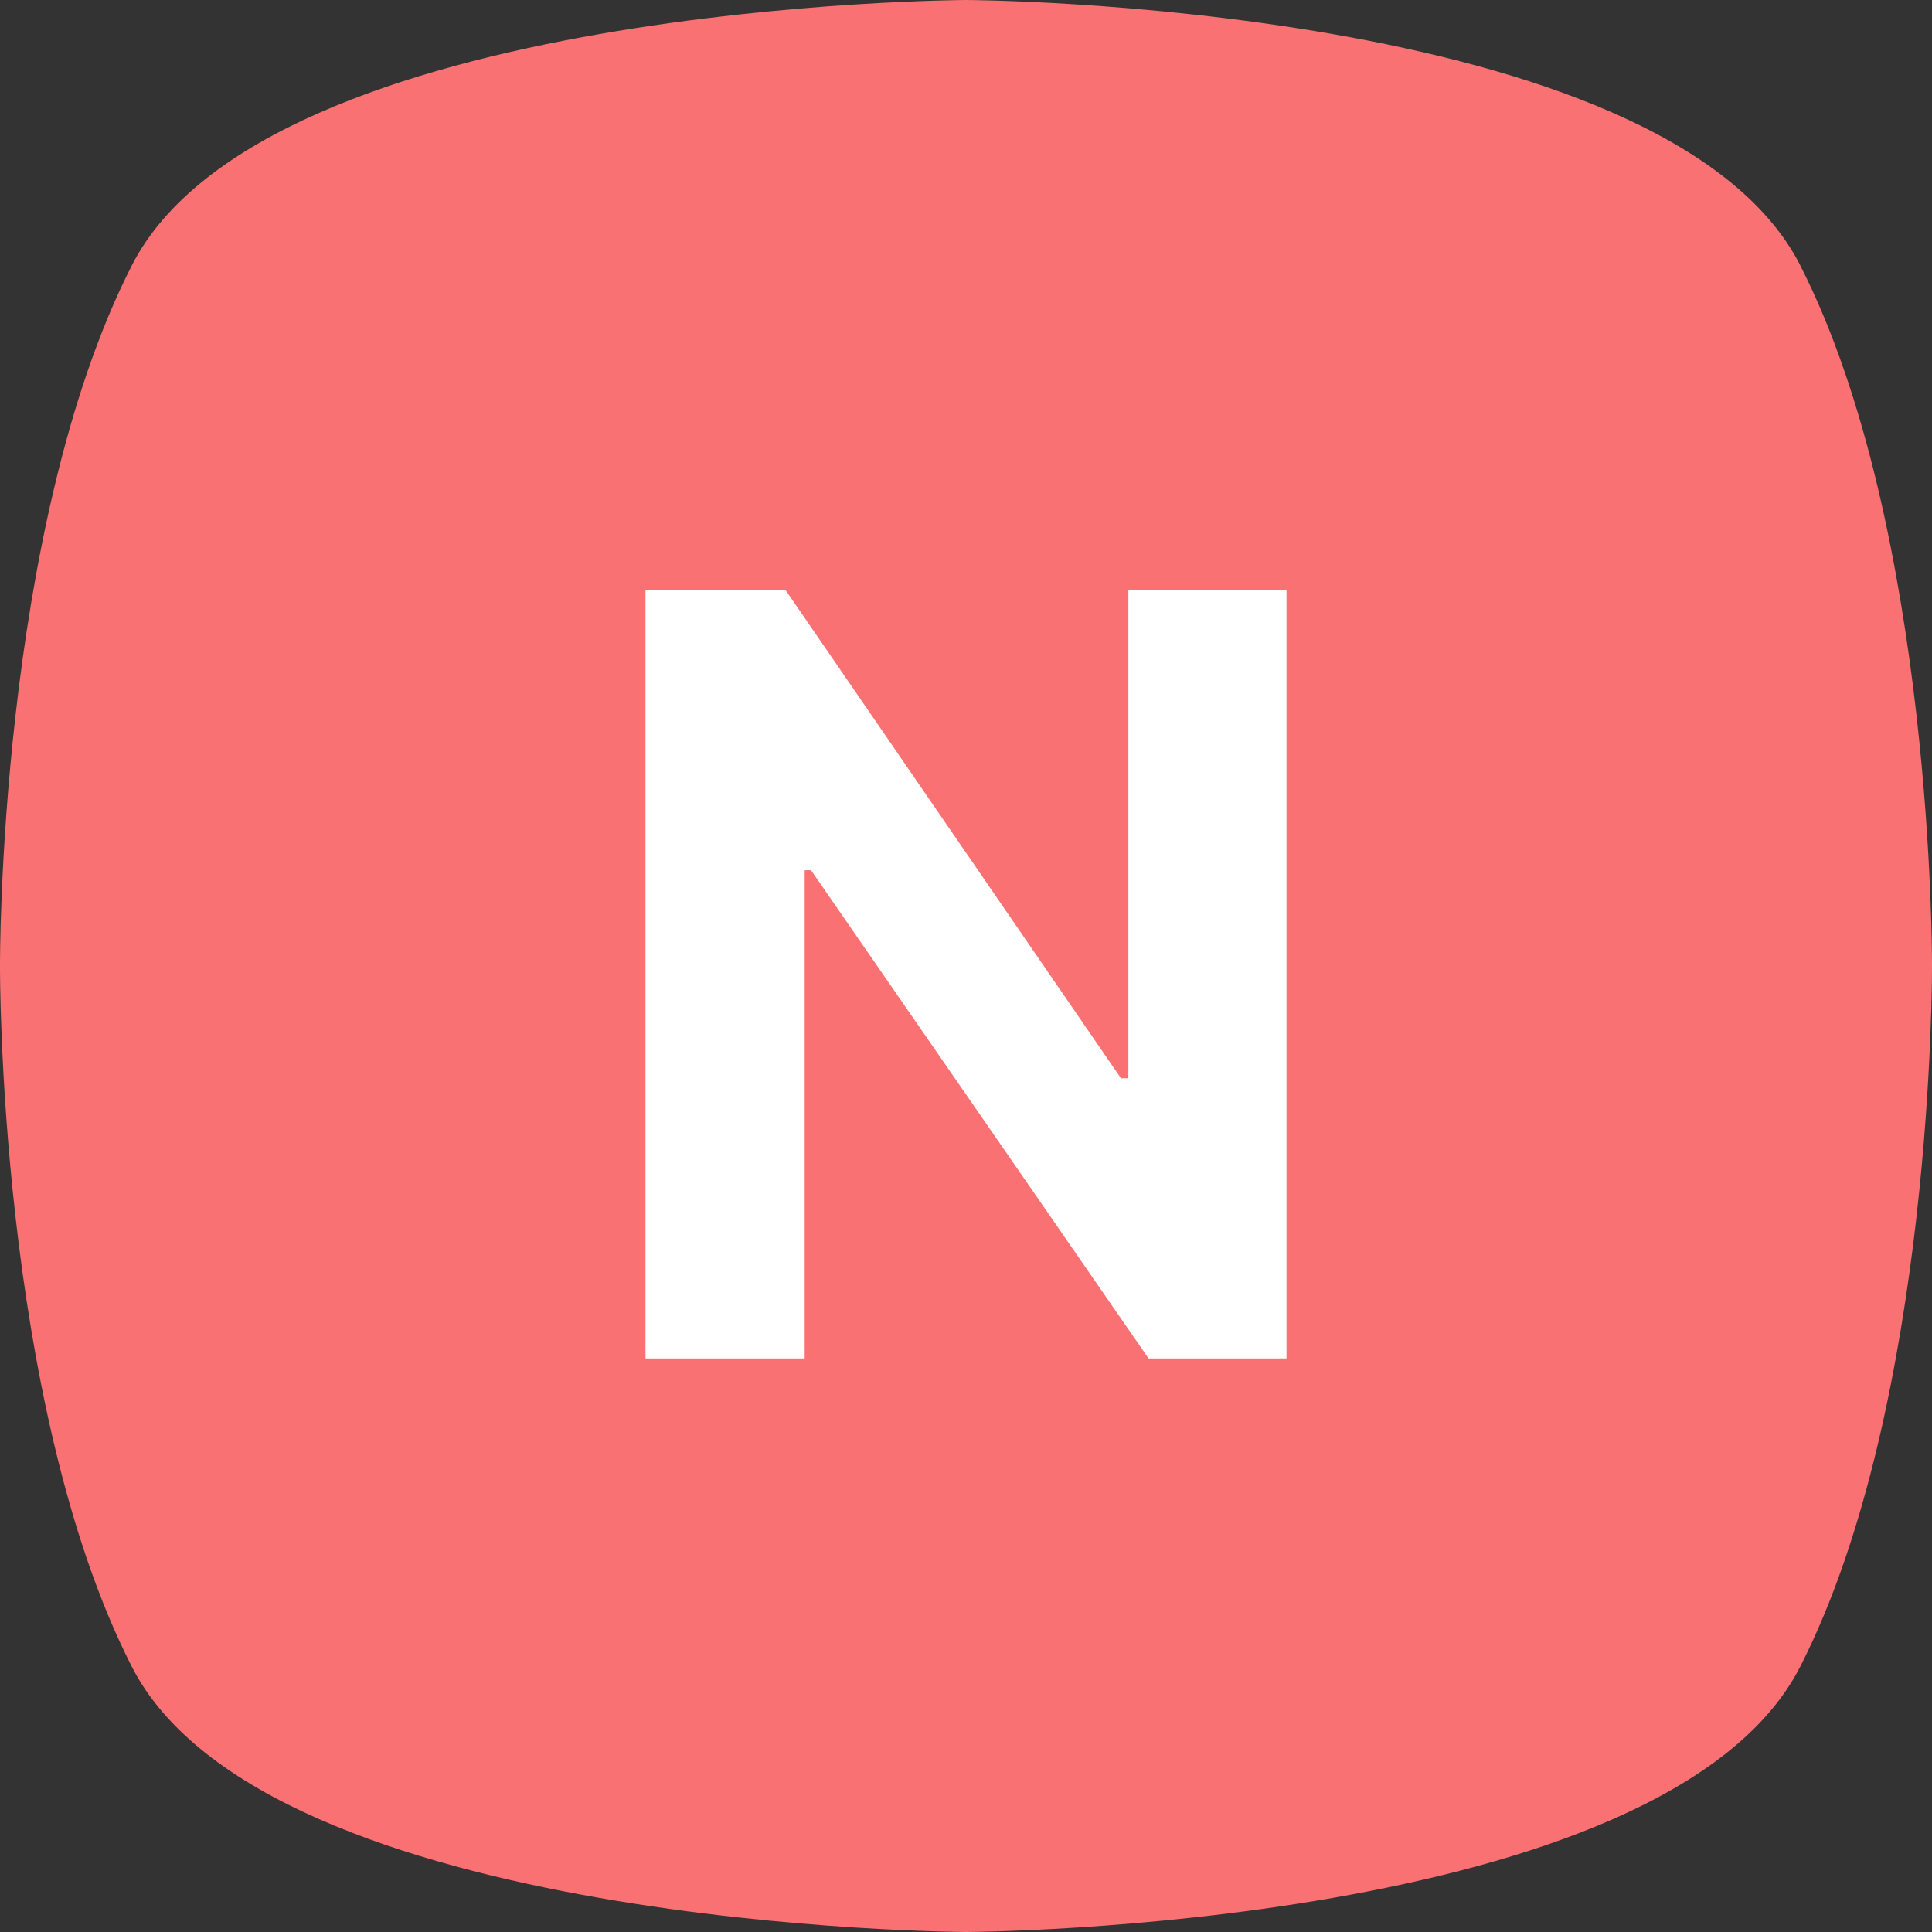 <svg width="64" height="64" viewBox="0 0 64 64" fill="none" xmlns="http://www.w3.org/2000/svg">
<rect x="0" y="0" width="64" height="64" fill="#333333" stroke="none"/>
<path d="M59.639 8.795C55.2 0.081 32.002 0 32.002 0C32.002 0 8.805 0.081 4.365 8.795C-0.074 17.508 8.47926e-05 32 8.47926e-05 32C8.47926e-05 32 -0.076 46.494 4.363 55.205C8.802 63.916 32 64 32 64C32 64 55.198 63.919 59.637 55.205C64.076 46.492 64 32 64 32C64 32 64.076 17.506 59.637 8.795H59.639Z" fill="#F97173"/>
<path d="M42.617 45H38.047L26.867 28.828H26.656V45H21.383V19.547H26.023L37.133 35.719H37.379V19.547H42.617V45Z" fill="white"/>
</svg>
